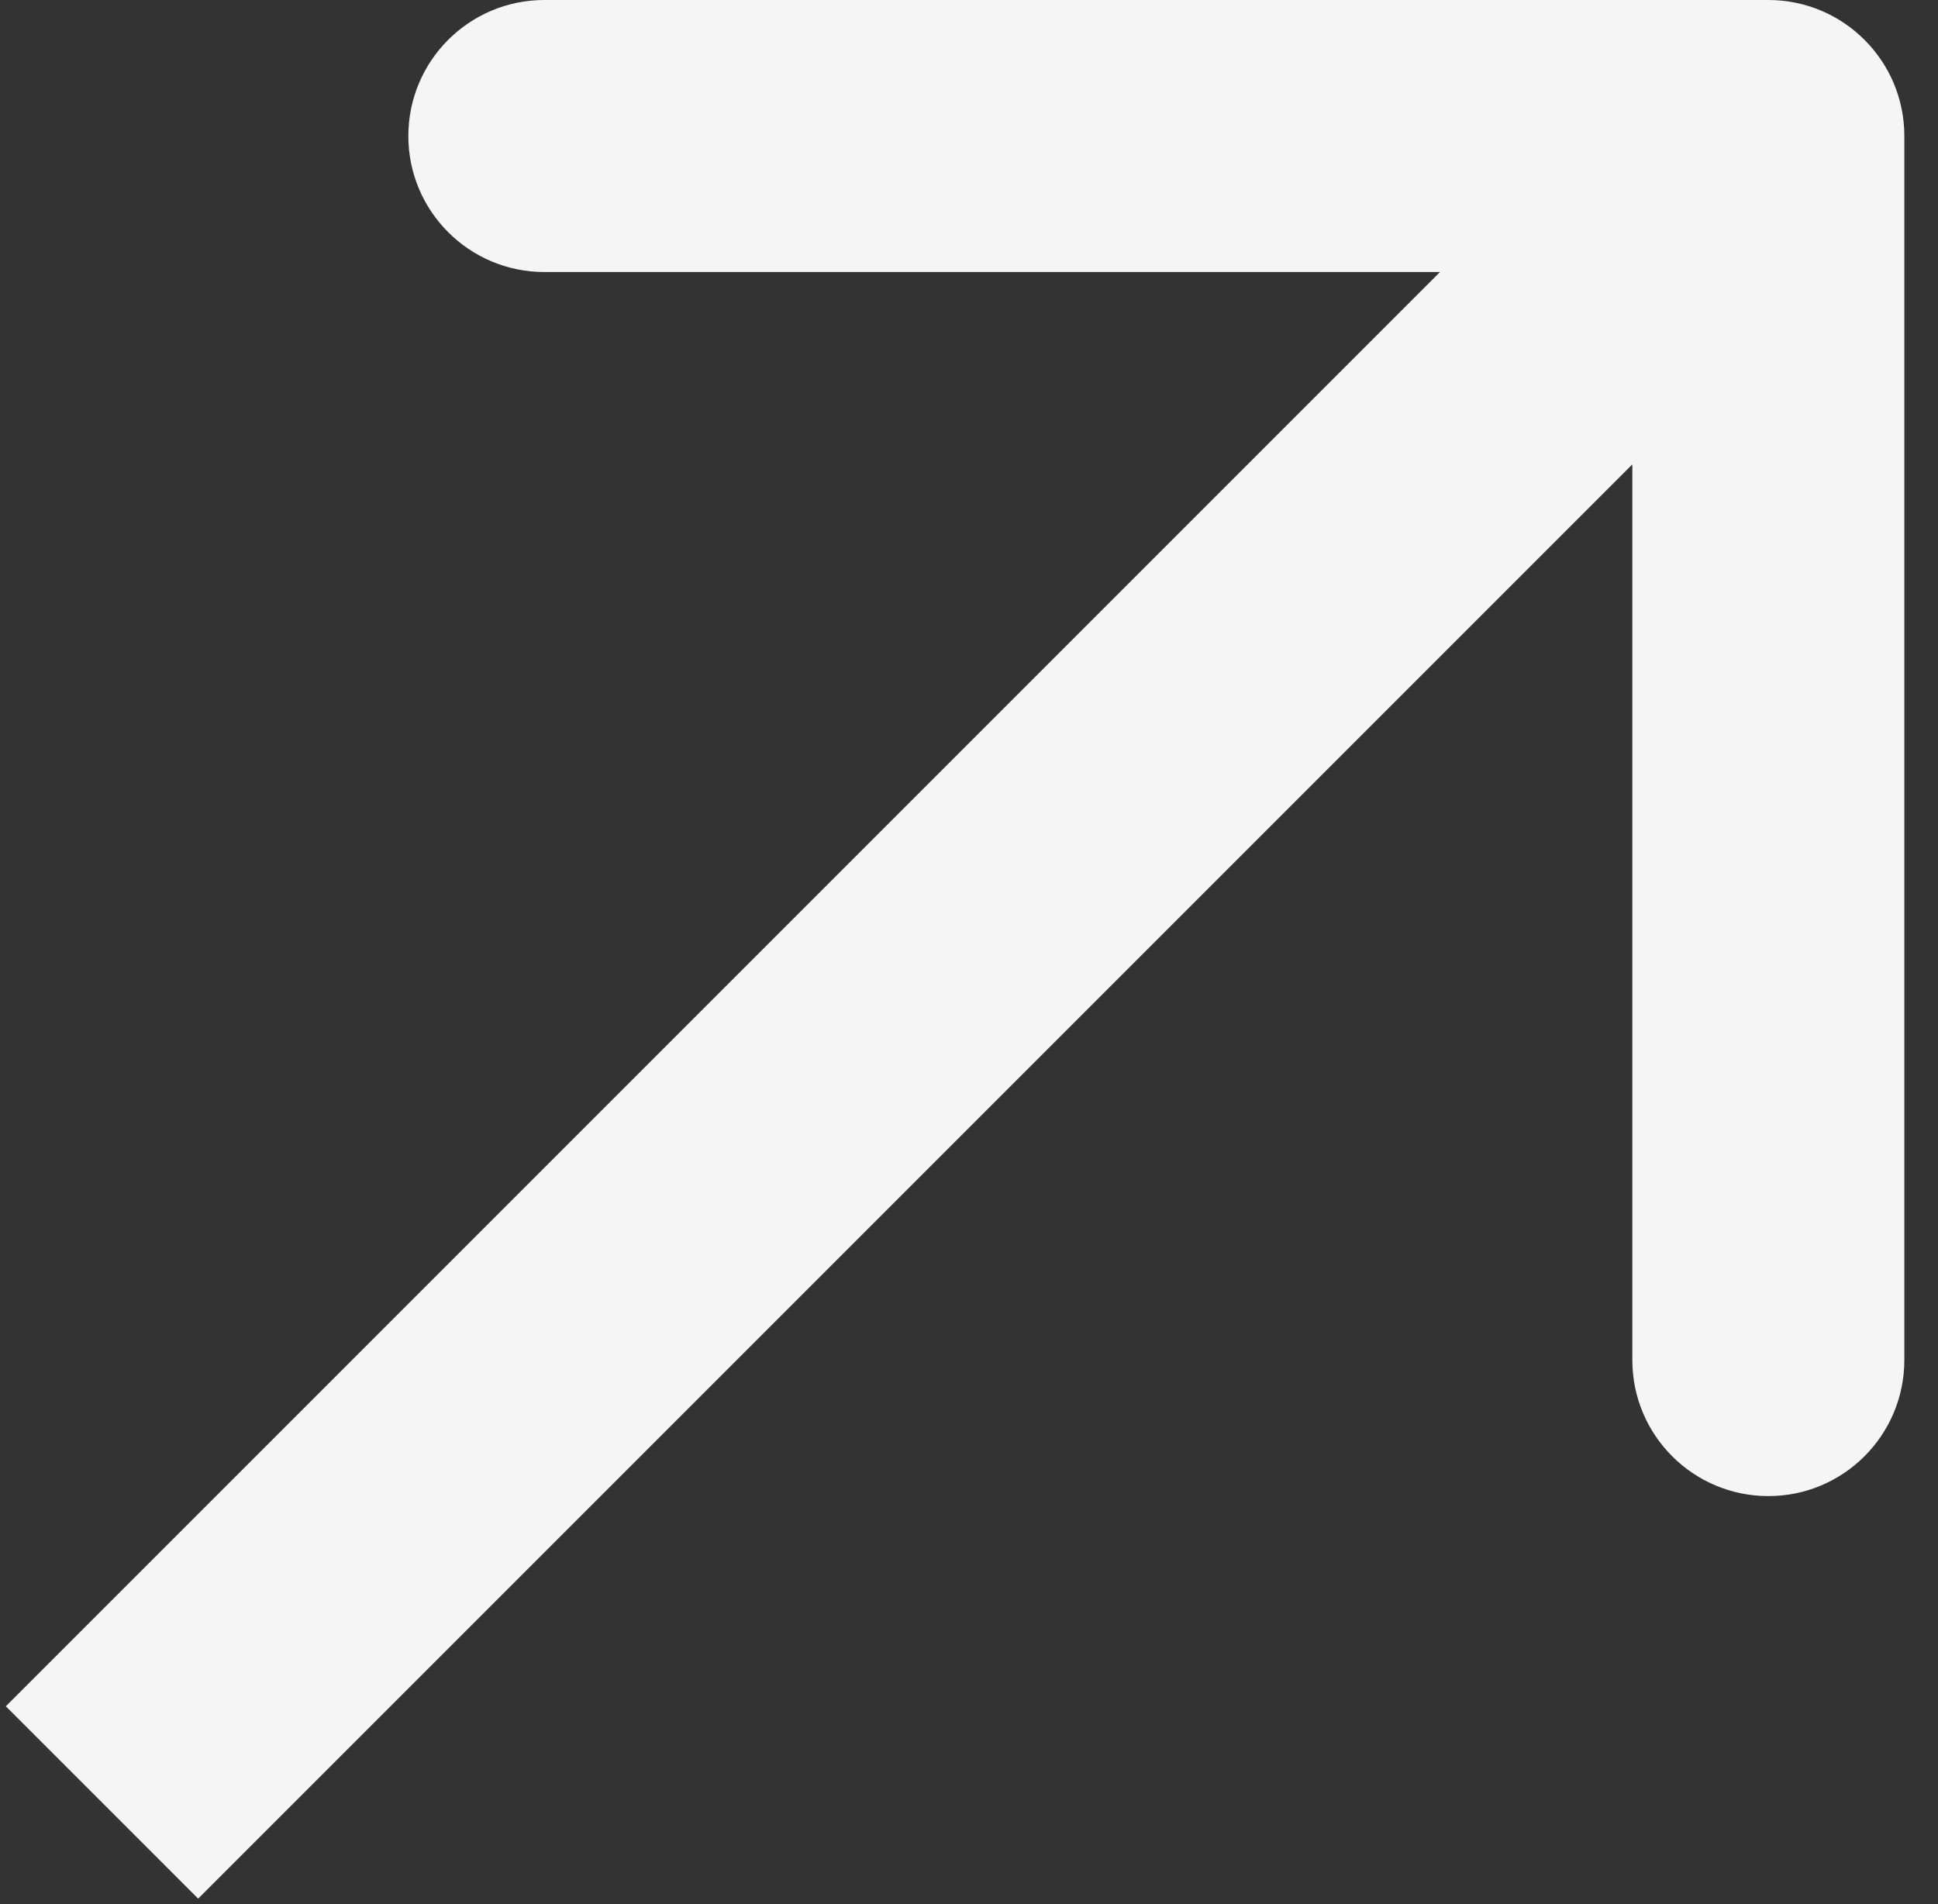 <svg width="57" height="56" viewBox="0 0 57 56" fill="none" xmlns="http://www.w3.org/2000/svg">
<rect x="0" y="0" width="57" height="56" fill="#333333" stroke="none"/>
<path d="M56.01 4C56.01 1.791 54.219 5.43446e-05 52.01 5.43446e-05L16.01 5.43446e-05C13.801 5.43446e-05 12.01 1.791 12.01 4C12.01 6.209 13.801 8 16.01 8H48.01V40C48.01 42.209 49.801 44 52.01 44C54.219 44 56.01 42.209 56.01 40L56.01 4ZM5.828 55.839L54.839 6.828L49.182 1.172L0.172 50.182L5.828 55.839Z" fill="#F5F5F5"/>
</svg>
